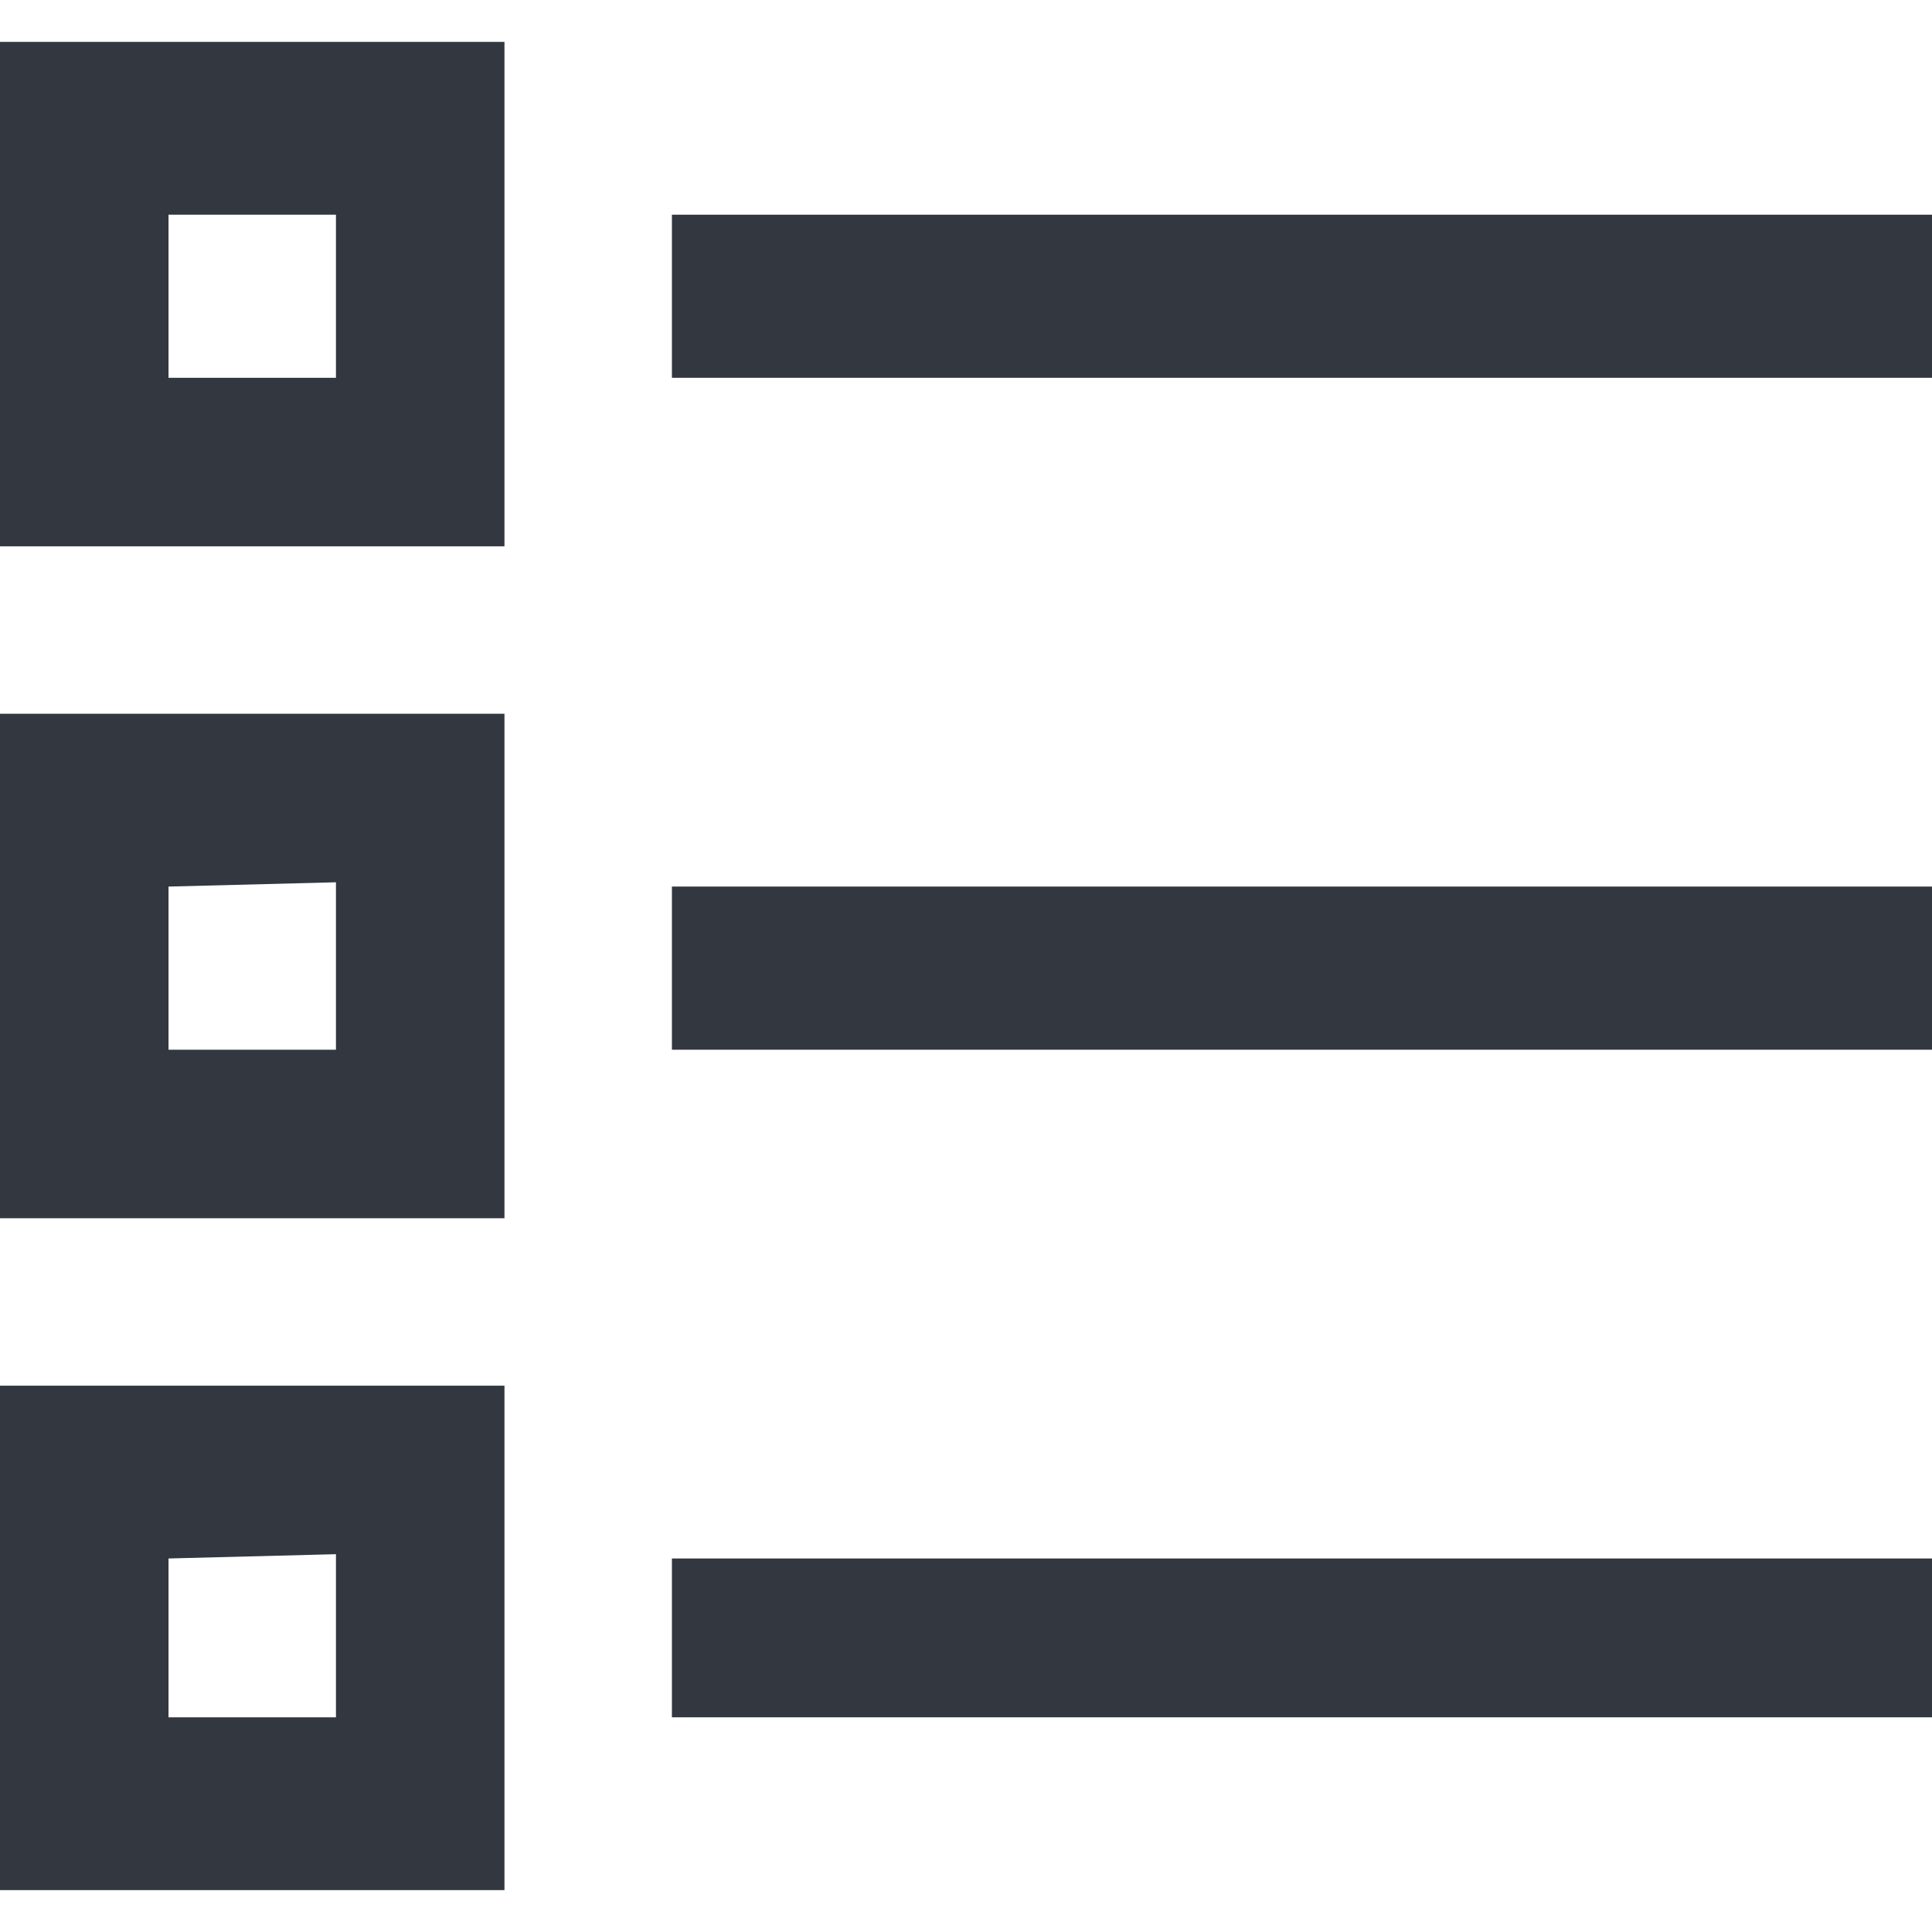 <svg xmlns="http://www.w3.org/2000/svg" viewBox="0 0 18 18"><defs><style>.a{fill:#333740;}</style></defs><title>MOS icons NEW</title><path class="a" d="M0,.39H4.7v4.7H0V.39ZM0,6.65H4.7v4.7H0V6.65Zm0,6.26H4.7v4.7H0v-4.7ZM1.57,2V3.52H3.13V2Zm0,6.26V9.78H3.13V8.22Zm0,6.26V16H3.13V14.48ZM6.26,2H18V3.52H6.26Zm0,6.26H18V9.78H6.26Zm0,6.26H18V16H6.26Z"/></svg>